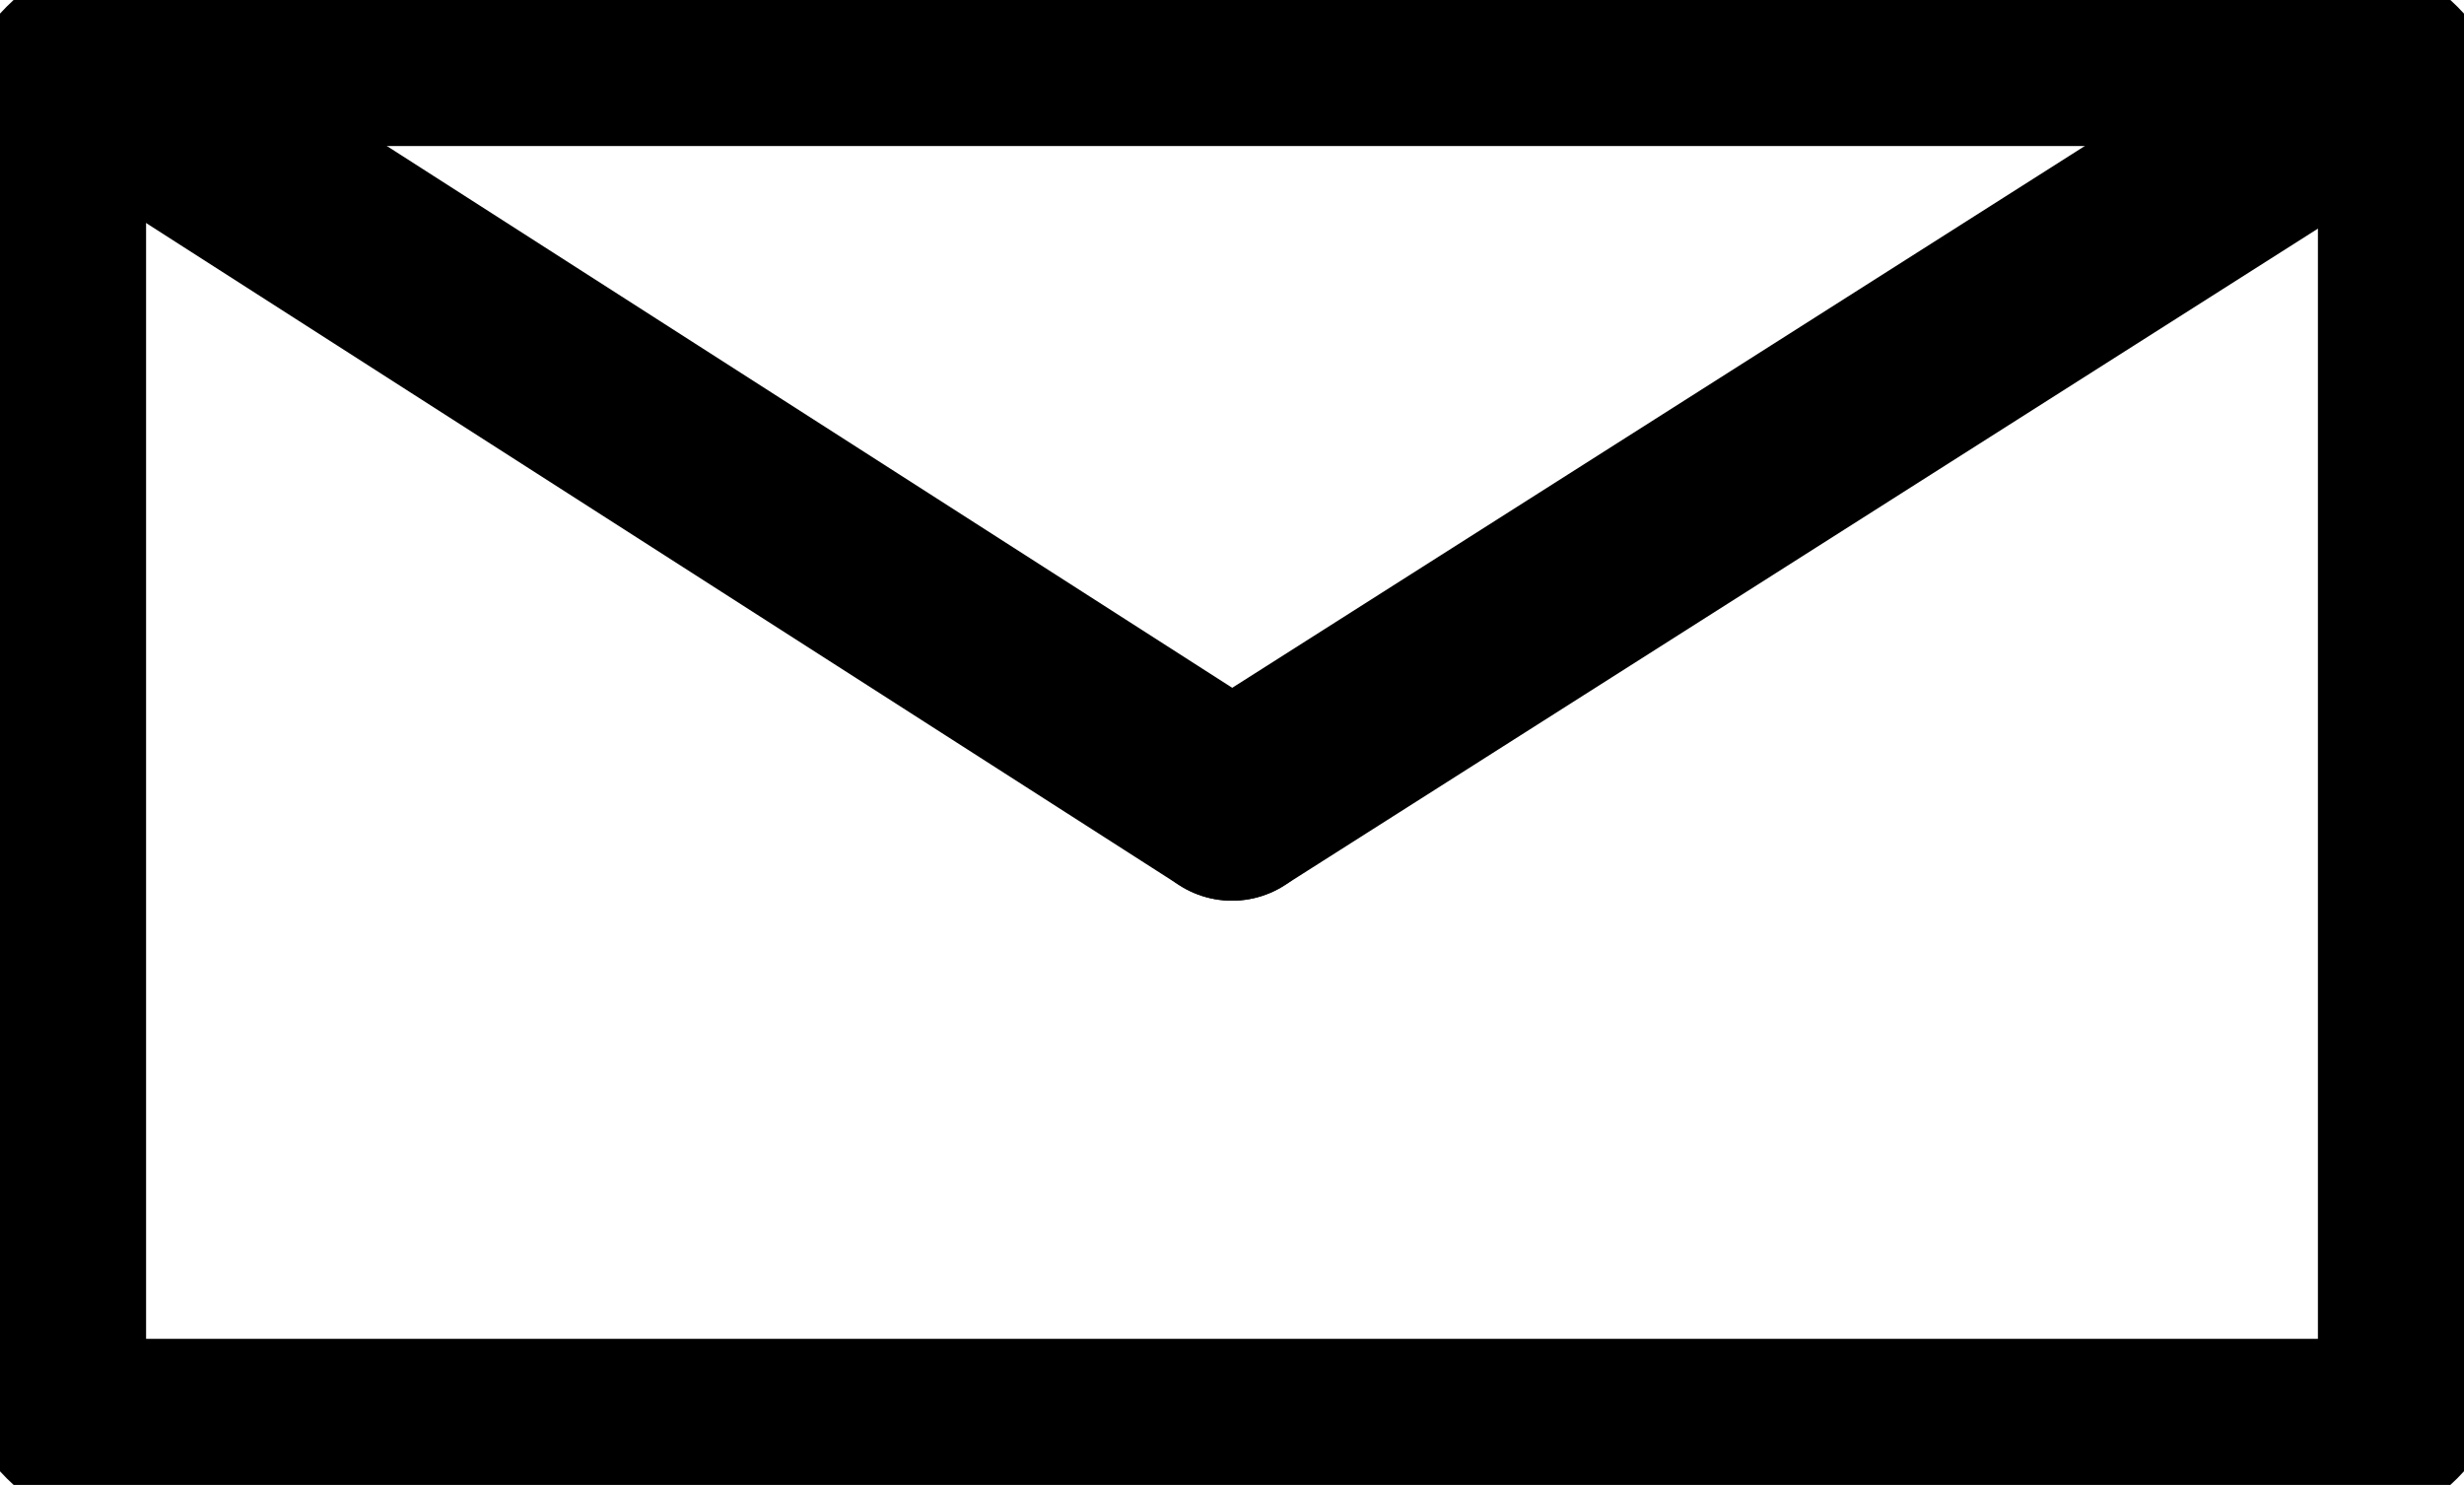 <?xml version="1.0" encoding="utf-8"?>
<!-- Generator: Adobe Illustrator 24.0.1, SVG Export Plug-In . SVG Version: 6.00 Build 0)  -->
<svg version="1.1" id="Layer_1" xmlns="http://www.w3.org/2000/svg" xmlns:xlink="http://www.w3.org/1999/xlink" x="0px" y="0px"
	 viewBox="0 0 253 152.5" style="enable-background:new 0 0 253 152.5;" xml:space="preserve">
<style type="text/css">
	.st0{fill:none;stroke:#000000;stroke-width:20;stroke-linecap:round;stroke-linejoin:round;stroke-miterlimit:10;}
</style>
<path class="st0" d="M238.6,147.5H14.4c-5.19,0-9.4-4.21-9.4-9.4V14.4C5,9.21,9.21,5,14.4,5h224.2c5.19,0,9.4,4.21,9.4,9.4v123.7
	C248,143.29,243.79,147.5,238.6,147.5z"/>
<line class="st0" x1="9.5" y1="7.5" x2="126.5" y2="82.5"/>
<line class="st0" x1="244.5" y1="7.5" x2="126.5" y2="82.5"/>
</svg>
